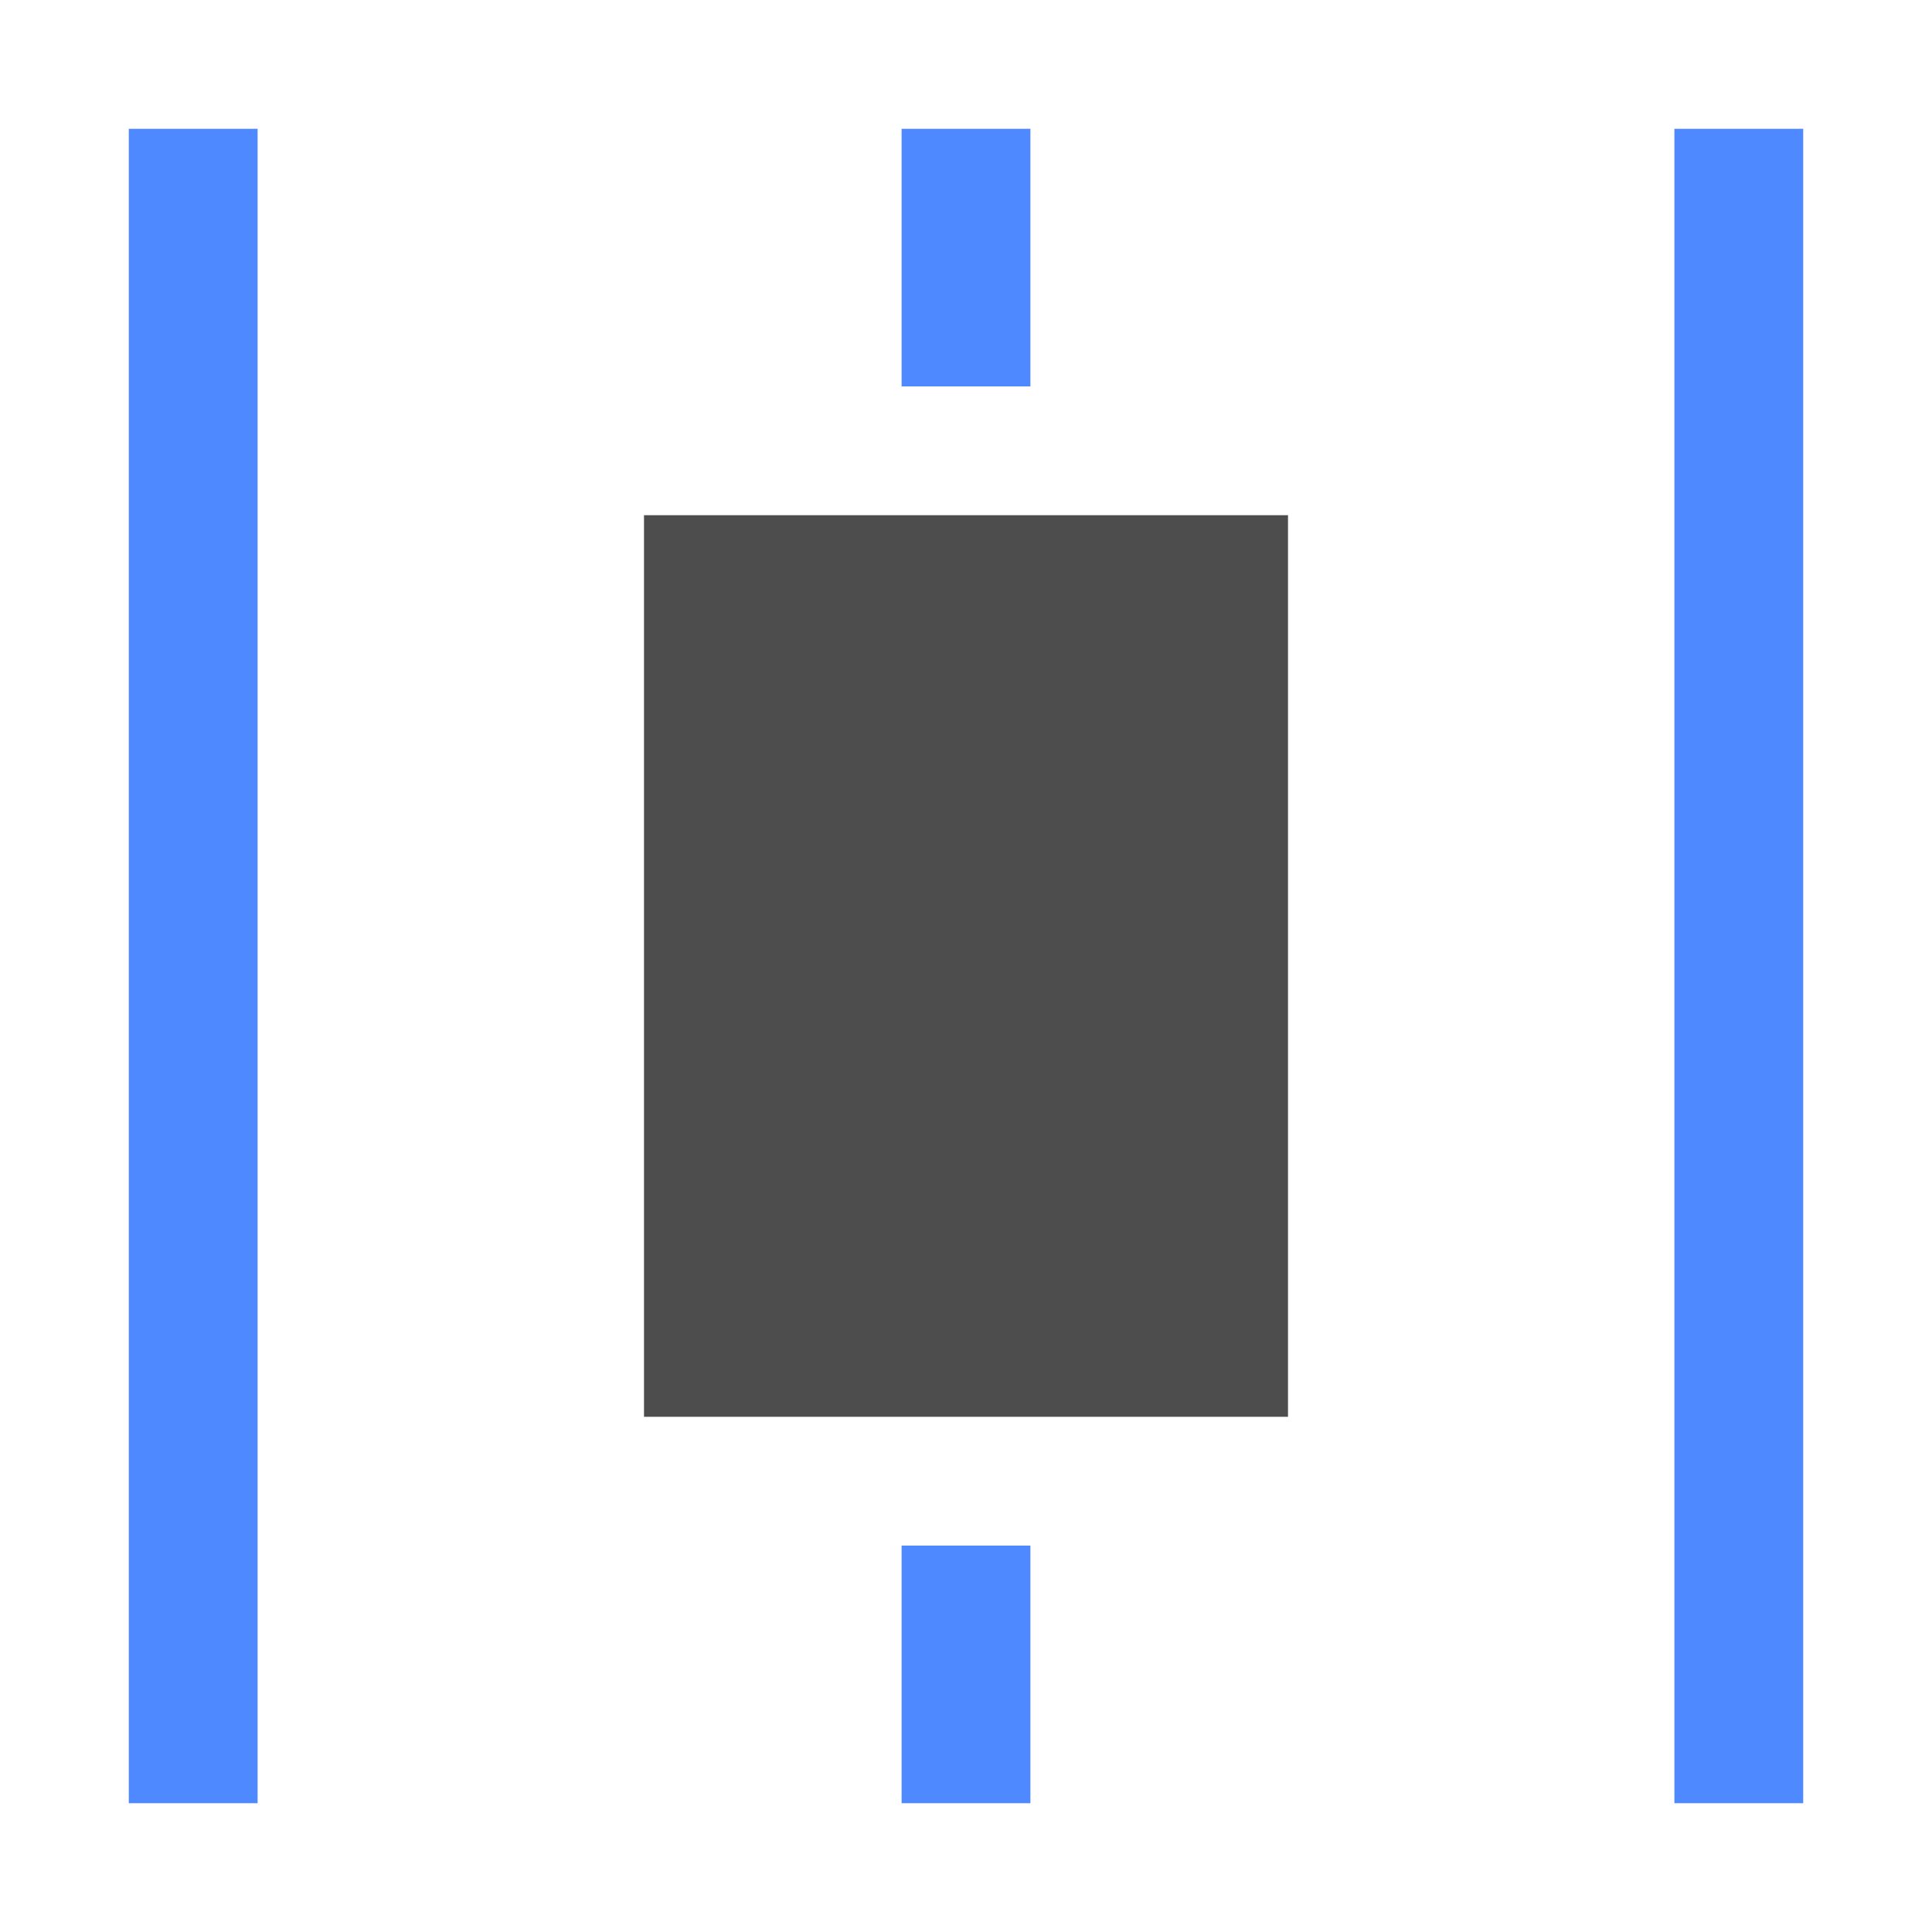 <?xml version="1.0" encoding="utf-8"?>
<!-- Generator: Adobe Illustrator 16.0.0, SVG Export Plug-In . SVG Version: 6.00 Build 0)  -->
<!DOCTYPE svg PUBLIC "-//W3C//DTD SVG 1.1//EN" "http://www.w3.org/Graphics/SVG/1.1/DTD/svg11.dtd">
<svg version="1.1" xmlns="http://www.w3.org/2000/svg" xmlns:xlink="http://www.w3.org/1999/xlink" x="0px" y="0px" width="15px"
	 height="15px" viewBox="0 0 15 15" enable-background="new 0 0 15 15" xml:space="preserve">
<g id="图层_2">
</g>
<g id="图层_3">
</g>
<g id="图层_1">
	<g>
		<g>
			<g>
				<rect x="5" y="4" fill="#4D4D4D" width="5" height="7"/>
			</g>
			<g>
				<rect x="1" y="1" fill="#4F89FF" width="1" height="13"/>
			</g>
			<g>
				<g>
					<rect x="7" y="1" fill="#4F89FF" width="1" height="2"/>
				</g>
			</g>
			<g>
				<g>
					<rect x="7" y="12" fill="#4F89FF" width="1" height="2"/>
				</g>
			</g>
			<g>
				<rect x="13" y="1" fill="#4F89FF" width="1" height="13"/>
			</g>
		</g>
		<rect fill="none" width="15" height="15"/>
	</g>
	<g id="feather">
	</g>
</g>
</svg>
